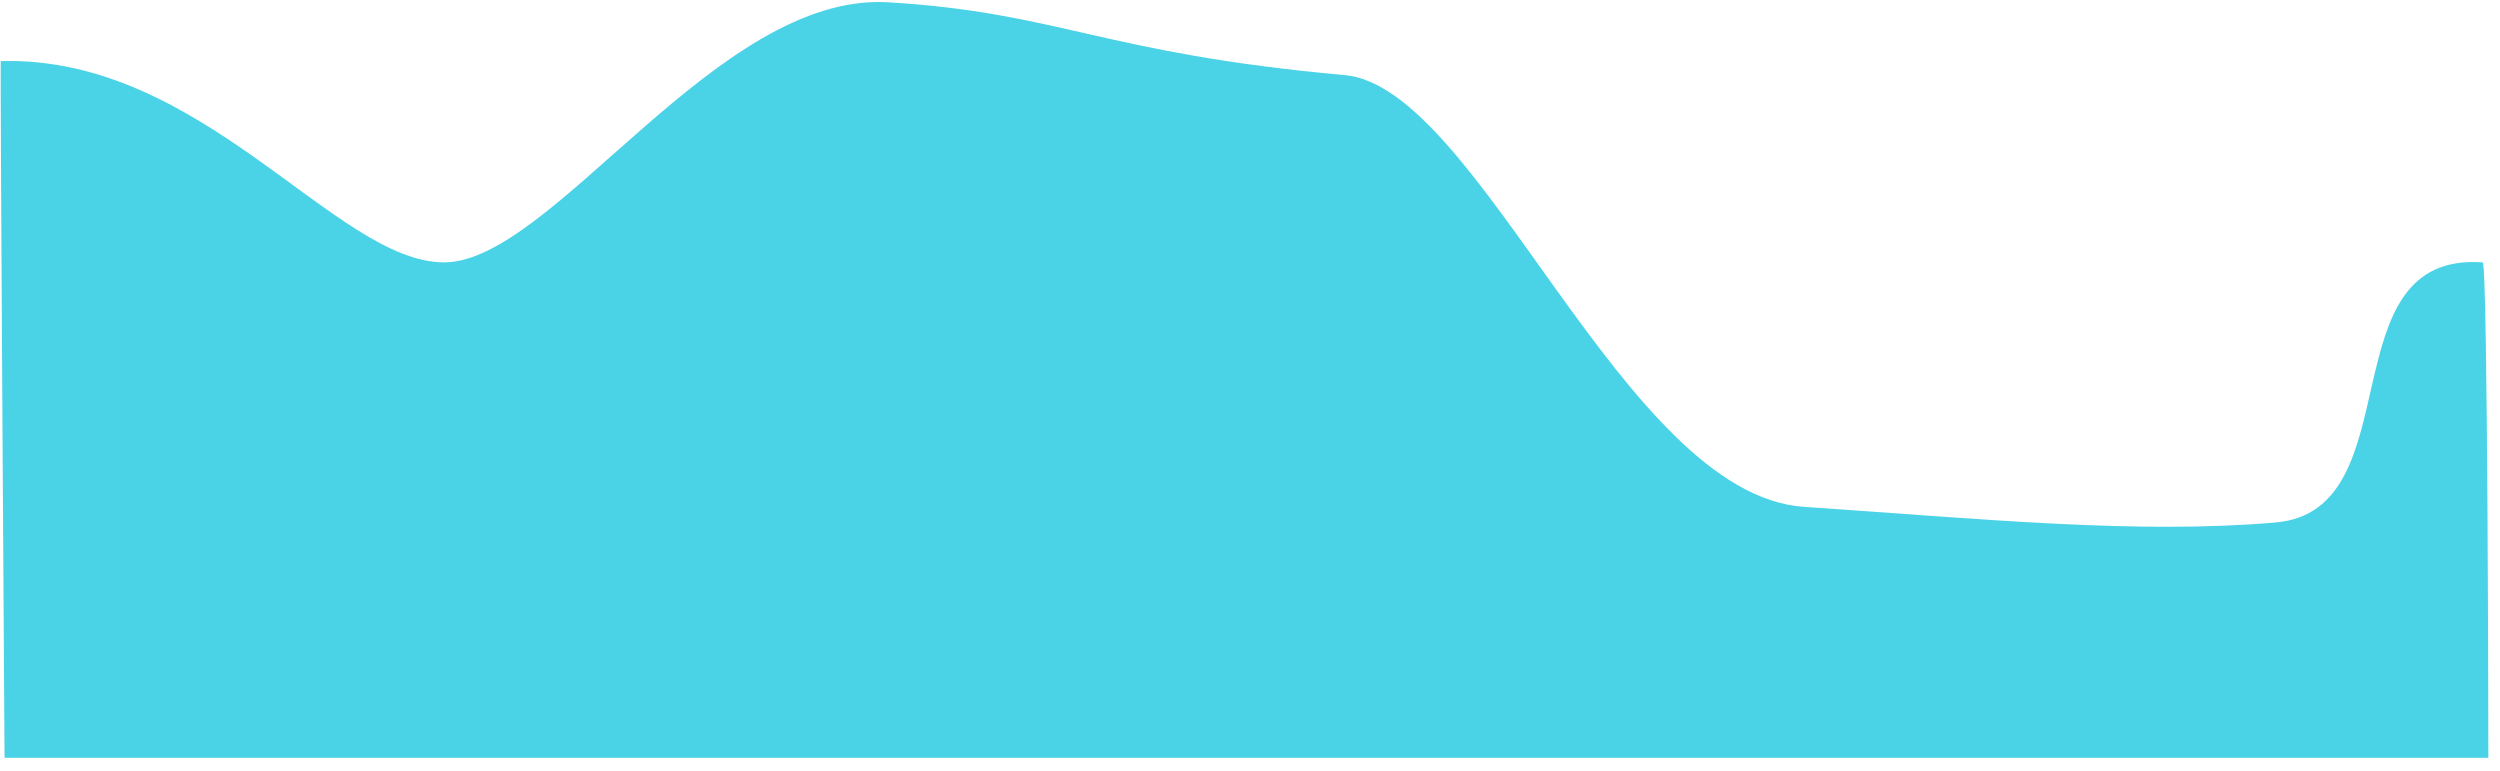 ﻿<?xml version="1.0" encoding="utf-8"?>
<svg version="1.1" xmlns:xlink="http://www.w3.org/1999/xlink" width="256px" height="79px" xmlns="http://www.w3.org/2000/svg">
  <g transform="matrix(1 0 0 1 -1864 -3966 )">
    <path d="M 254.806 77.601  L 0.465 77.601  C 0.465 77.601  0 6.229  0.078 6.254  C 20.836 5.688  34.362 26.867  45.471 26.867  C 56.581 26.867  73.398 -0.812  90.942 0.235  C 108.486 1.282  112.834 5.451  137.705 7.692  C 151.532 8.938  166.212 50.646  184.726 51.901  C 203.241 53.156  218.892 54.726  233.04 53.499  C 247.187 52.271  238.189 25.729  254.225 26.867  C 254.763 26.812  254.806 77.601  254.806 77.601  Z " fill-rule="nonzero" fill="#4ad2e7" stroke="none" transform="matrix(1 0 0 1 1864 3966 )" />
  </g>
</svg>